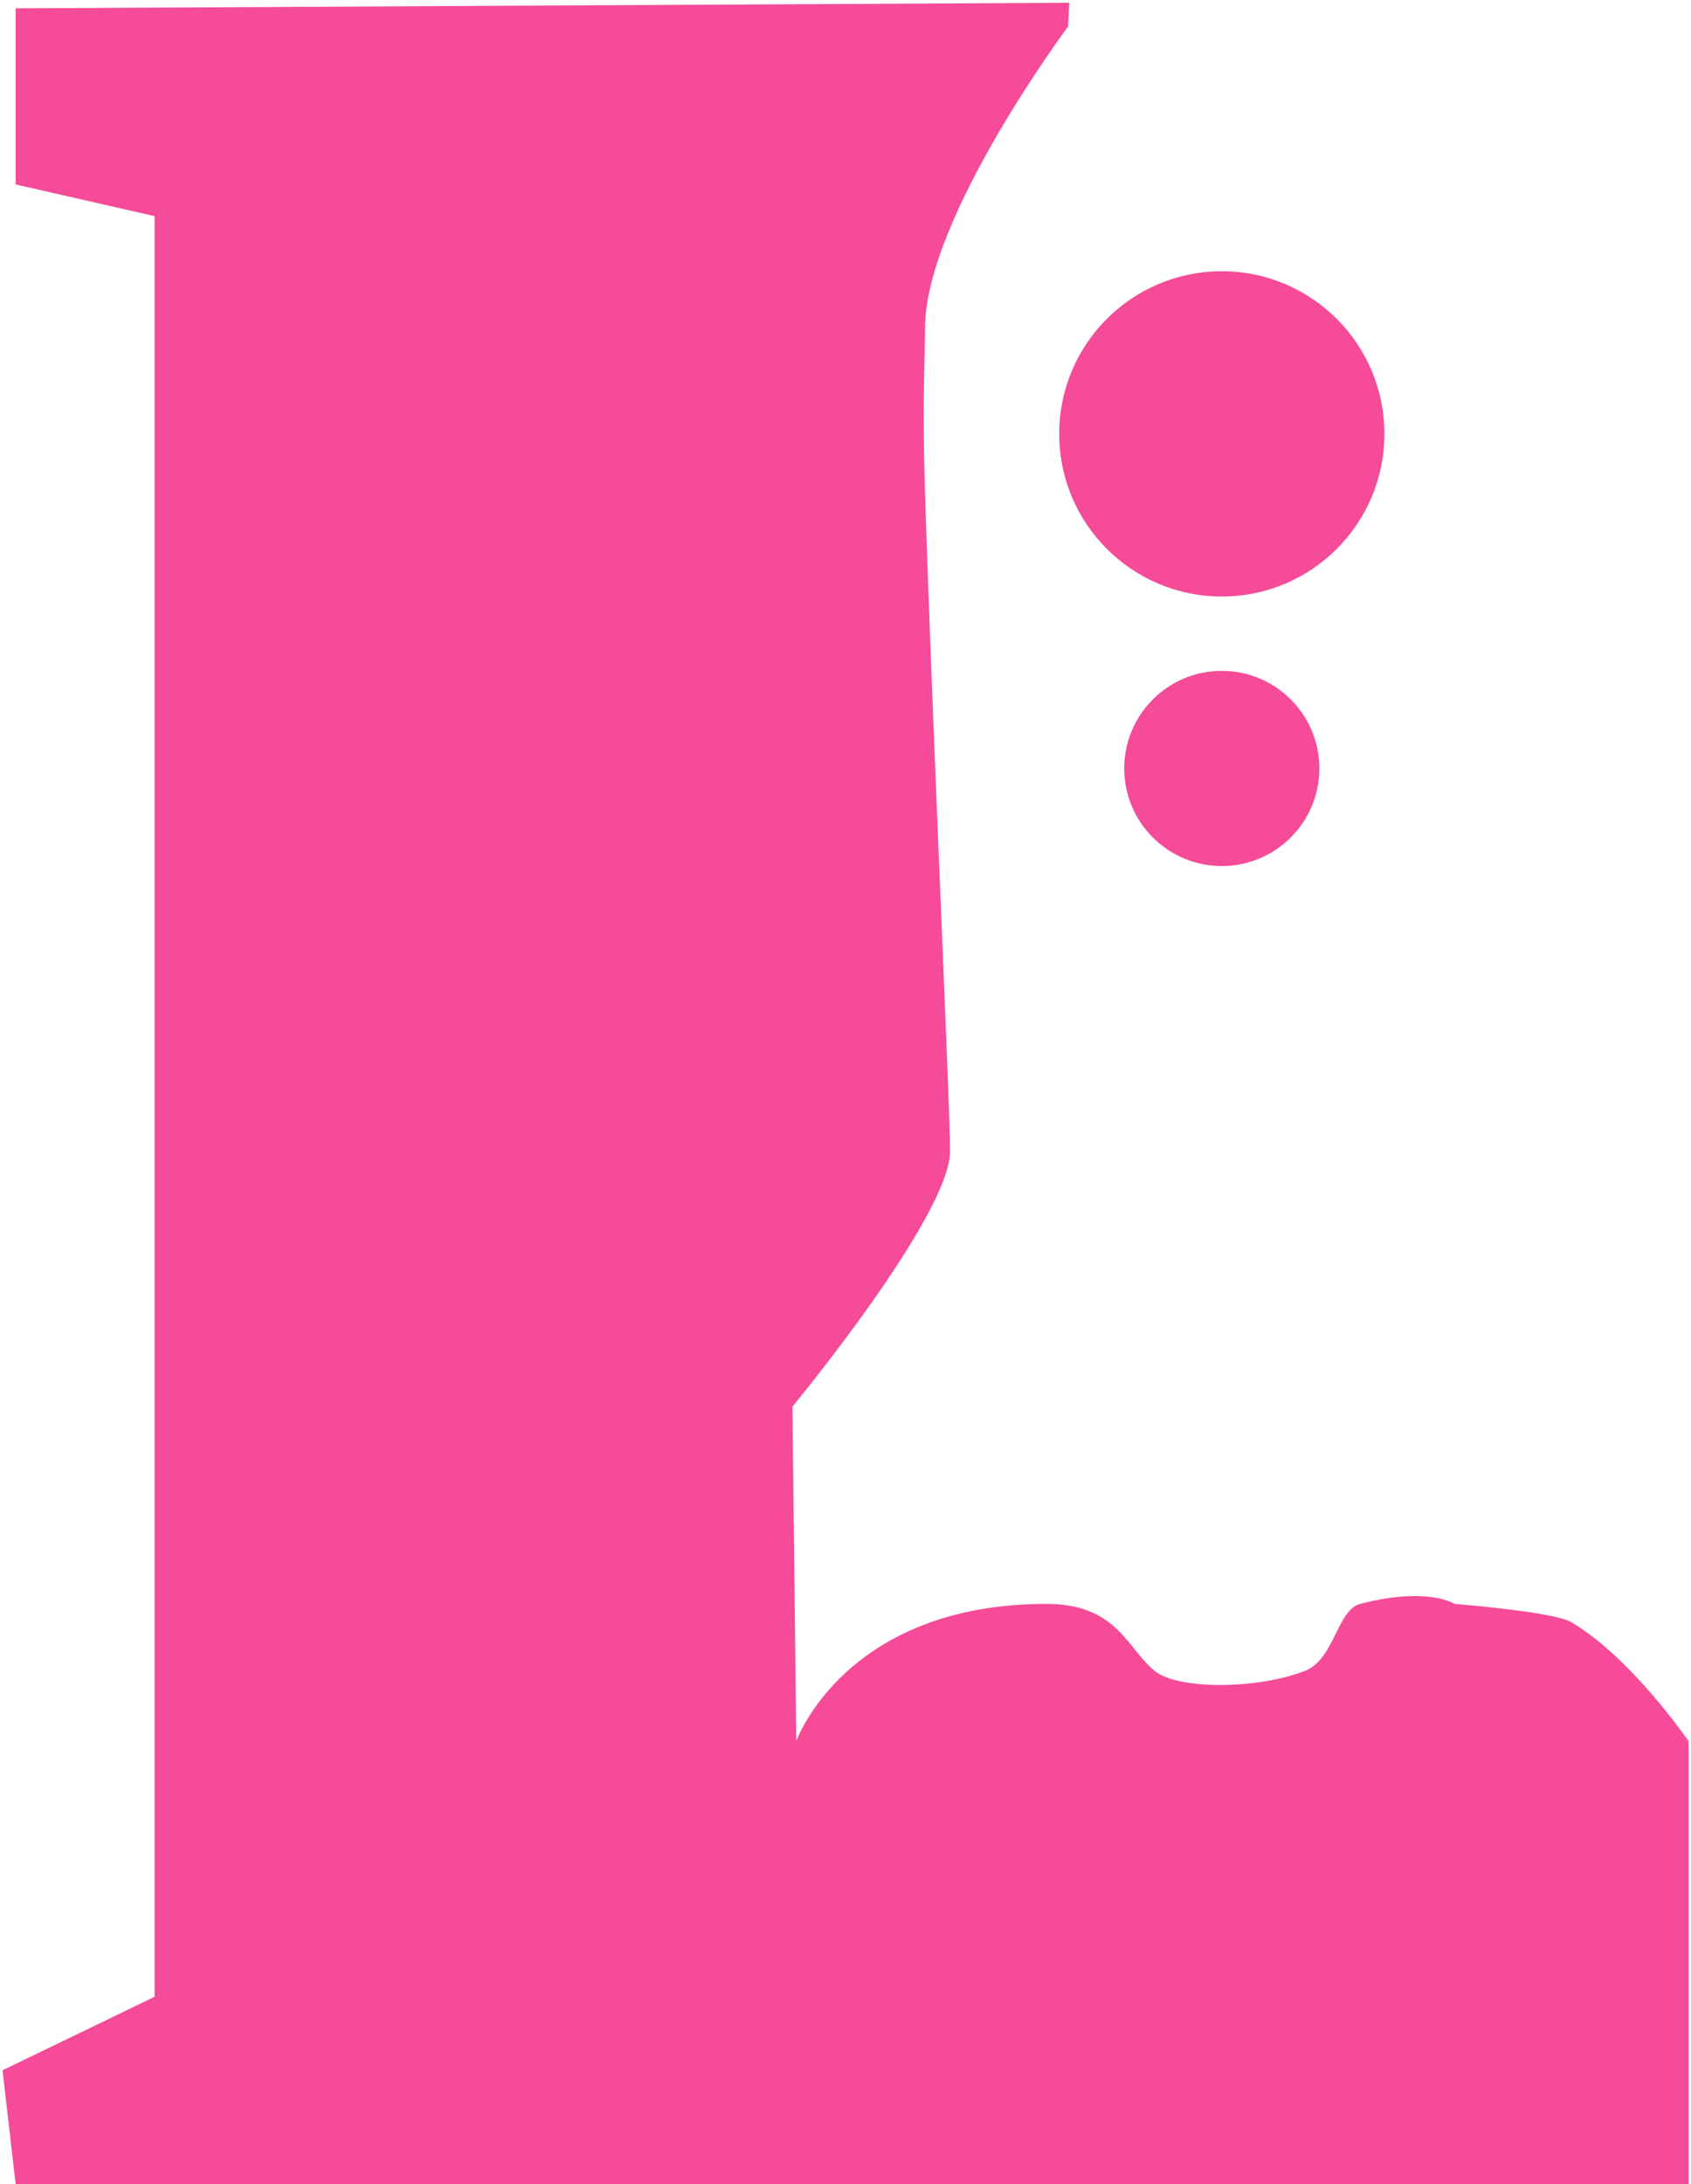 <?xml version="1.0" encoding="UTF-8" standalone="no"?>
<svg width="182px" height="235px" viewBox="0 0 182 235" version="1.1" xmlns="http://www.w3.org/2000/svg" xmlns:xlink="http://www.w3.org/1999/xlink" xmlns:sketch="http://www.bohemiancoding.com/sketch/ns">
    <!-- Generator: Sketch 3.3.2 (12043) - http://www.bohemiancoding.com/sketch -->
    <title>Path 6</title>
    <desc>Created with Sketch.</desc>
    <defs></defs>
    <g id="Welcome" stroke="none" stroke-width="1" fill="none" fill-rule="evenodd" sketch:type="MSPage">
        <g id="Tablet-Portrait" sketch:type="MSArtboardGroup" transform="translate(-148, -277)" fill="#F54B99">
            <path d="M262.949,279.867 C262.949,279.867 247.56,300.487 247.56,312.308 C247.56,315.705 247.243,319.969 247.56,330.067 C248.346,355.117 250.252,395.894 250.252,400.862 C250.252,407.834 233.29,428.351 233.29,428.351 L233.698,464.35 C233.698,464.35 238.942,449.579 260.637,449.579 C268.204,449.579 269.301,454.348 272.247,456.775 C274.748,458.835 283.324,458.795 288.473,456.775 C291.629,455.536 291.901,450.231 294.402,449.579 C301.685,447.681 304.55,449.579 304.55,449.579 C304.55,449.579 315.185,450.417 317.086,451.533 C323.58,455.341 329.736,464.35 329.736,464.35 L329.736,512 L149.683,512 L148.272,499.765 L164.64,491.849 L164.64,300.258 C164.64,300.258 149.683,296.847 149.683,296.847 C149.683,296.847 149.683,277.896 149.683,277.896 L263.087,277.299 L262.949,279.867 Z M279.5,341.186 C289.165,341.186 297,333.351 297,323.686 C297,314.021 289.165,306.186 279.5,306.186 C269.835,306.186 262,314.021 262,323.686 C262,333.351 269.835,341.186 279.5,341.186 Z M279.5,370.186 C285.299,370.186 290,365.485 290,359.686 C290,353.887 285.299,349.186 279.5,349.186 C273.701,349.186 269,353.887 269,359.686 C269,365.485 273.701,370.186 279.5,370.186 Z" id="Path-6" sketch:type="MSShapeGroup"></path>
        </g>
    </g>
</svg>